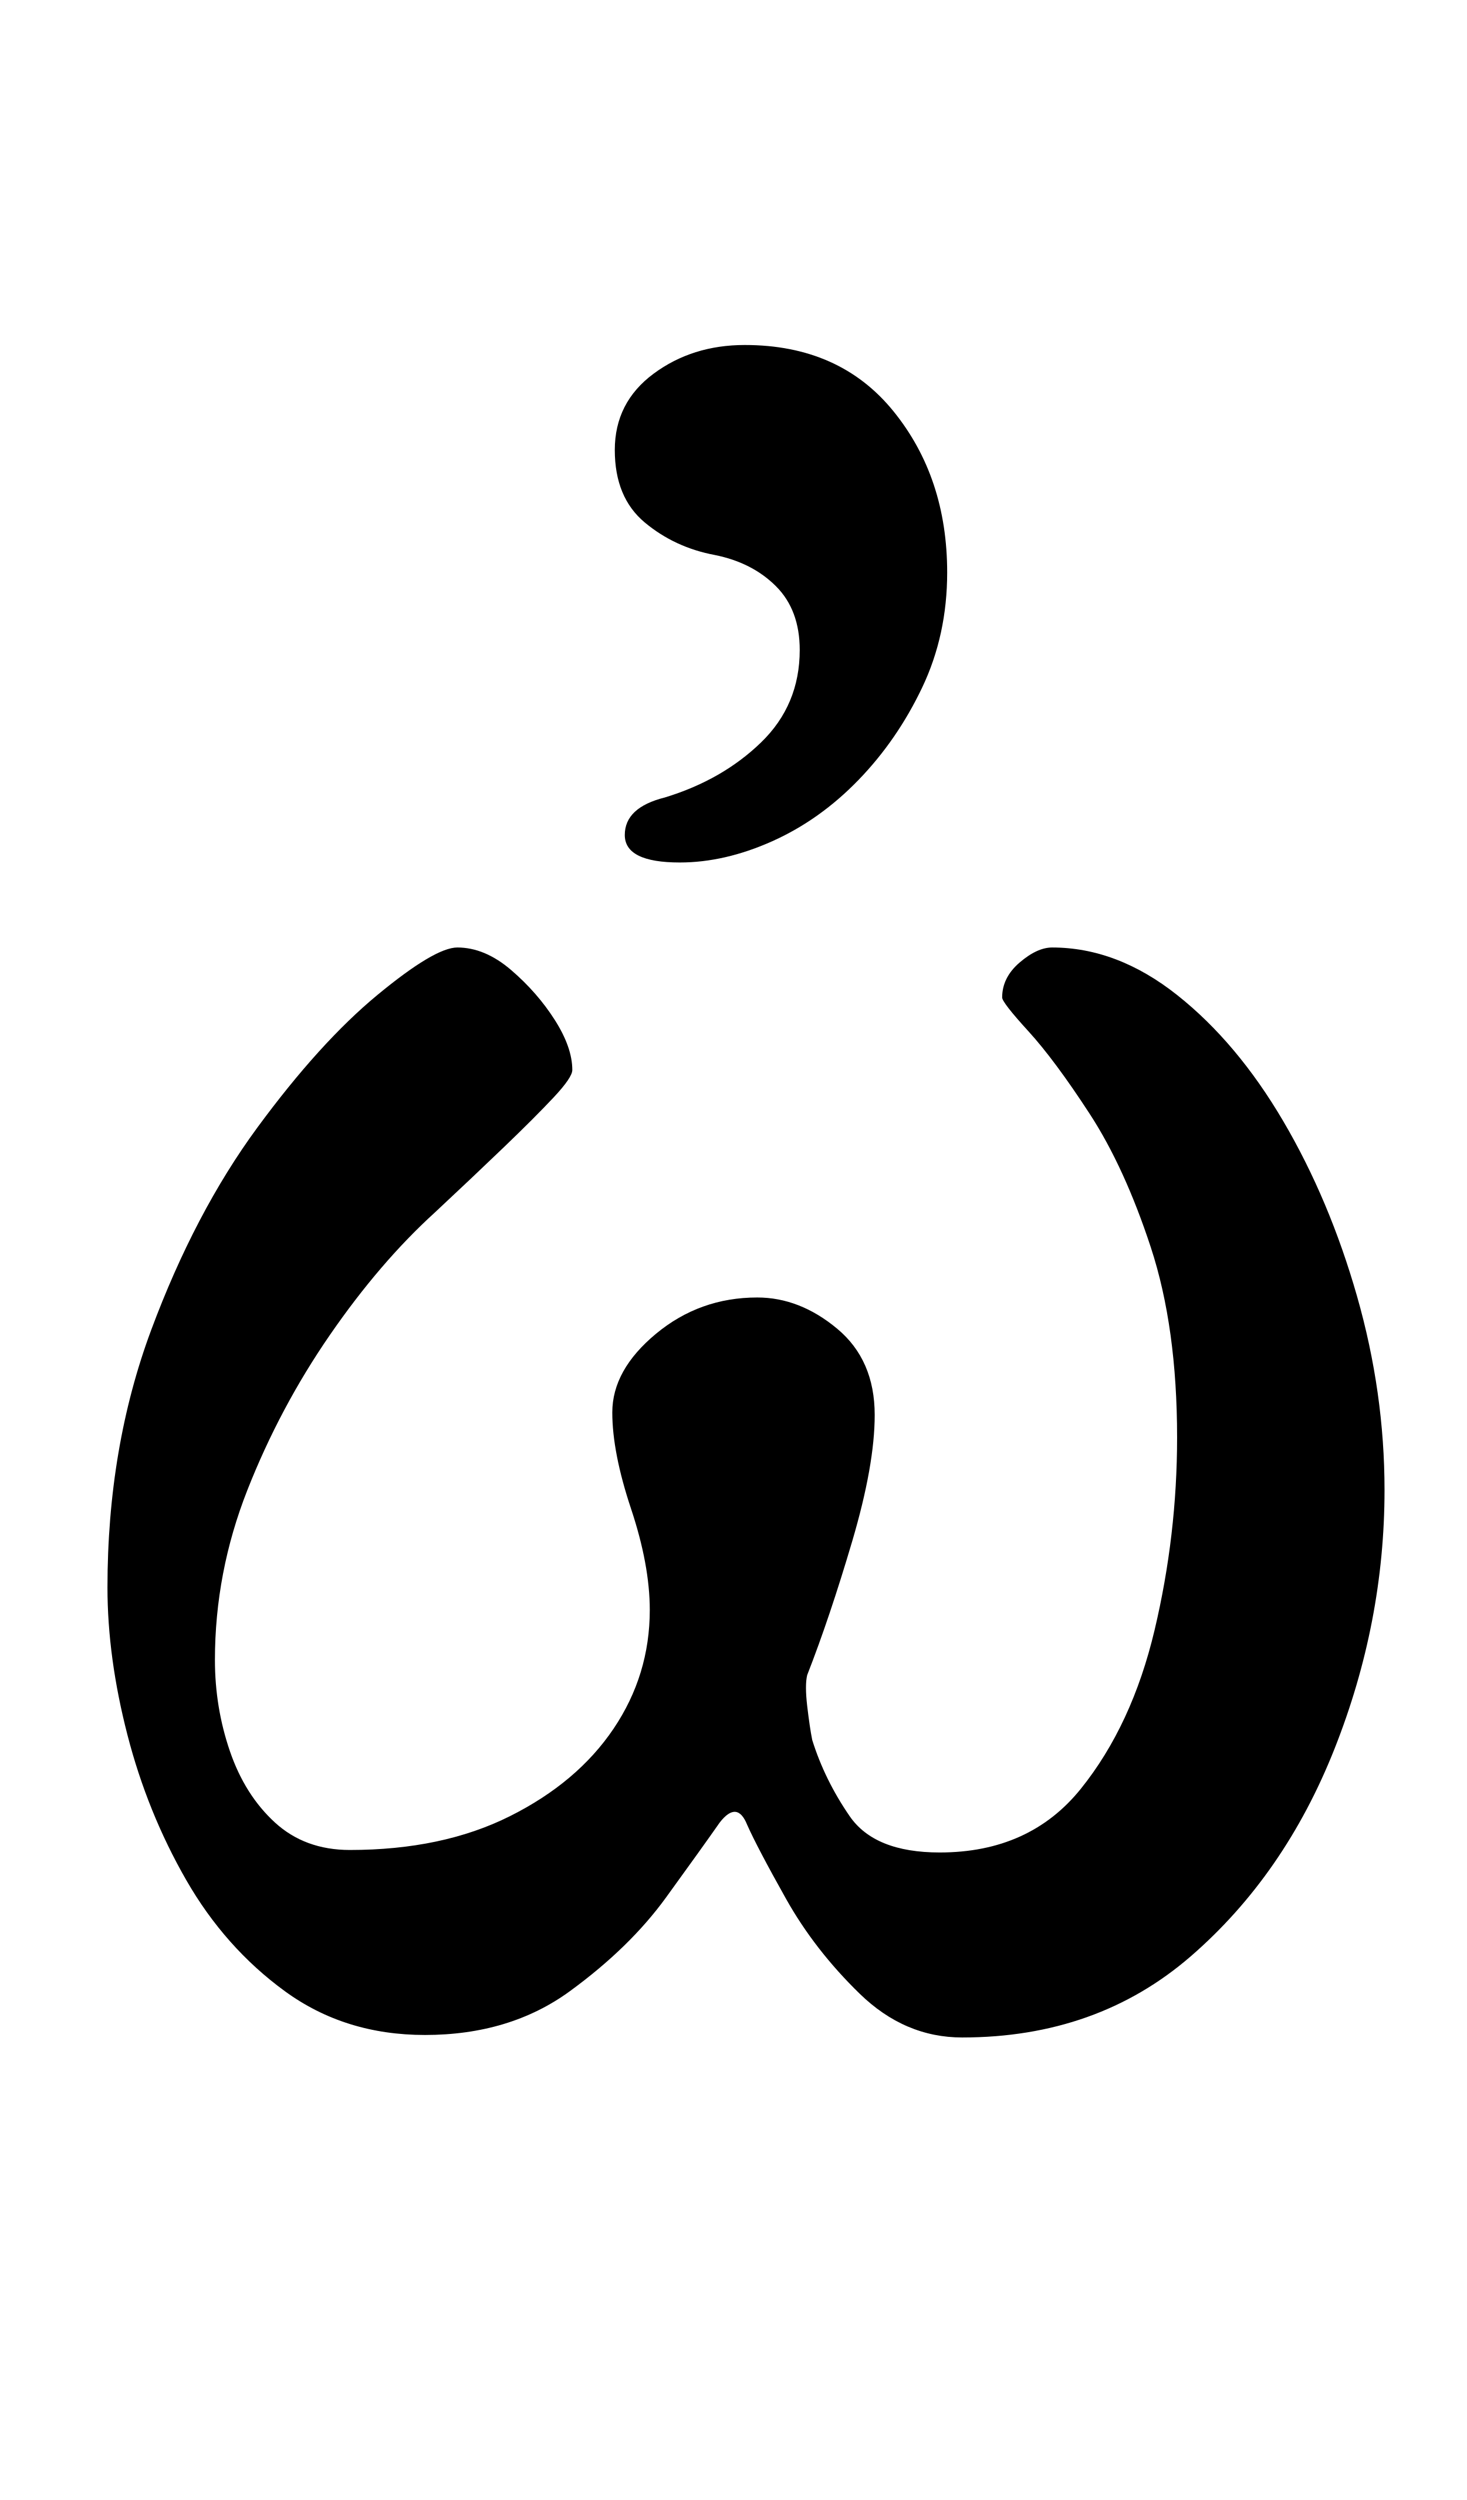 <?xml version="1.0" standalone="no"?>
<!DOCTYPE svg PUBLIC "-//W3C//DTD SVG 1.1//EN" "http://www.w3.org/Graphics/SVG/1.1/DTD/svg11.dtd" >
<svg xmlns="http://www.w3.org/2000/svg" xmlns:xlink="http://www.w3.org/1999/xlink" version="1.1" viewBox="-10 0 587 1000">
  <g transform="matrix(1 0 0 -1 0 800)">
   <path fill="currentColor"
d="M160 -14q-32 0 -56 17.5t-39.5 44.5t-23.5 58t-8 59q0 56 17.5 103t42.5 81t48 53t32 19q11 0 21.5 -9t17.5 -20t7 -20q0 -3 -7.5 -11t-20 -20t-27.5 -26q-22 -20 -42 -49t-33 -62t-13 -68q0 -19 6 -36.5t18 -28.5t30 -11q37 0 64 13.5t41.5 35t14.5 47.5q0 18 -7.5 40.5
t-7.5 38.5q0 17 17.5 31.5t40.5 14.5q17 0 32 -12.5t15 -34.5q0 -20 -9 -50.5t-18 -53.5q-1 -4 0 -12.5t2 -13.5q5 -16 15 -30.5t36 -14.5q36 0 56.5 25.5t29.5 63.5t9 77q0 44 -10.5 76t-24.5 53.5t-24.5 33t-10.5 13.5q0 8 7 14t13 6q26 0 50 -19t42.5 -50.5t29.5 -70
t11 -77.5q0 -53 -20 -103.5t-57.5 -83t-91.5 -32.5q-23 0 -41 17.5t-29.5 38t-15.5 29.5q-4 10 -11 1q-7 -10 -21.5 -30t-38.5 -37.5t-58 -17.5zM262 455q-22 0 -22 11t16 15q23 7 38.5 22t15.5 37q0 16 -9.5 25.5t-24.5 12.5q-16 3 -28 13t-12 29t15.5 30.5t36.5 11.5
q38 0 59.5 -26.5t21.5 -64.5q0 -25 -10 -46t-25.5 -37t-34.5 -24.5t-37 -8.5z" />
  </g>

</svg>
